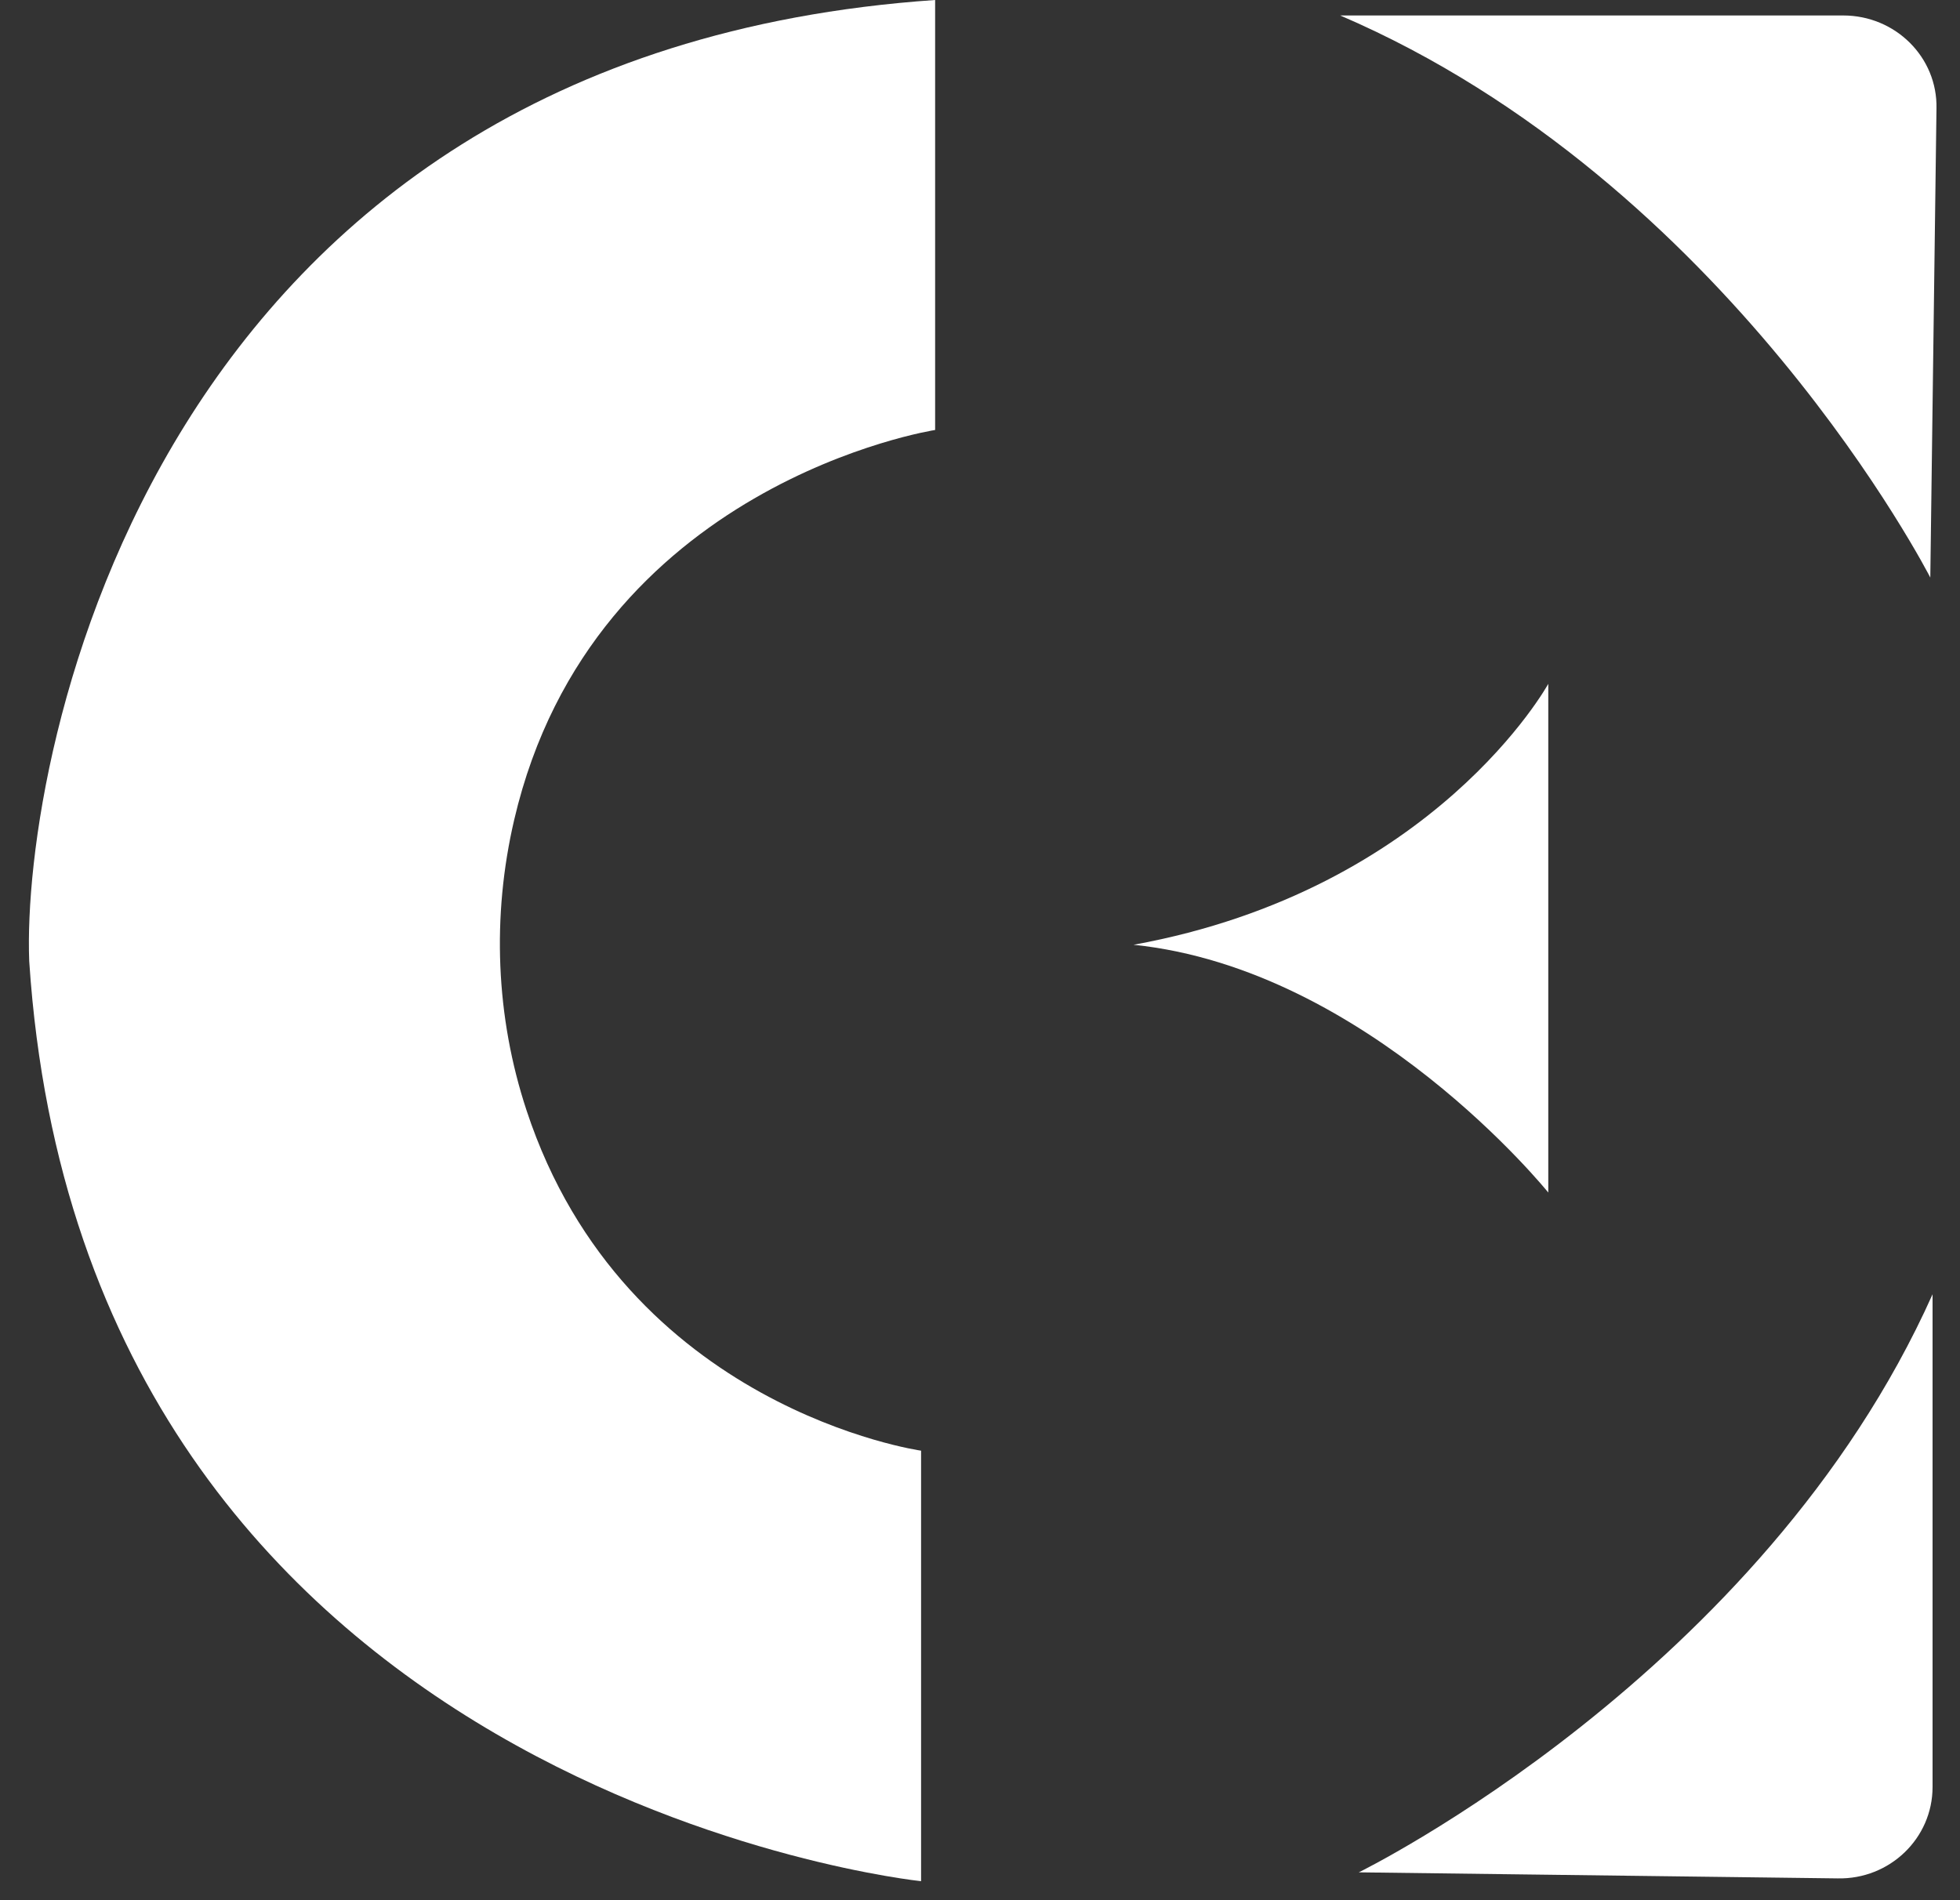 <svg width="66" height="64" viewBox="0 0 66 64" fill="none" xmlns="http://www.w3.org/2000/svg">
<rect x="0" y="0" width="66" height="64" fill="#333333" stroke="none"/>
<path d="M65.076 43.592V60.188C65.076 61.912 63.638 63.303 61.878 63.266L45.755 63.062C45.755 63.062 59.342 56.405 65.076 43.592Z" fill="white"/>
<path d="M45.13 0.521H62.067C63.827 0.521 65.246 1.93 65.208 3.655L65 19.453C65 19.453 58.206 6.14 45.13 0.521Z" fill="white"/>
<path d="M52.136 23.032V40.166C52.136 40.166 46.081 32.637 38.171 31.821C48.333 29.967 52.136 23.032 52.136 23.032Z" fill="white"/>
<path d="M31.489 0V14.482C31.489 14.482 19.964 16.262 17.315 27.61C16.558 30.855 16.69 34.248 17.731 37.4C21.043 47.45 31.016 48.86 31.016 48.86V63.36C31.016 63.36 2.838 60.449 0.984 32.375C0.719 25.533 5.09 1.817 31.489 0Z" fill="white"/>
</svg>
